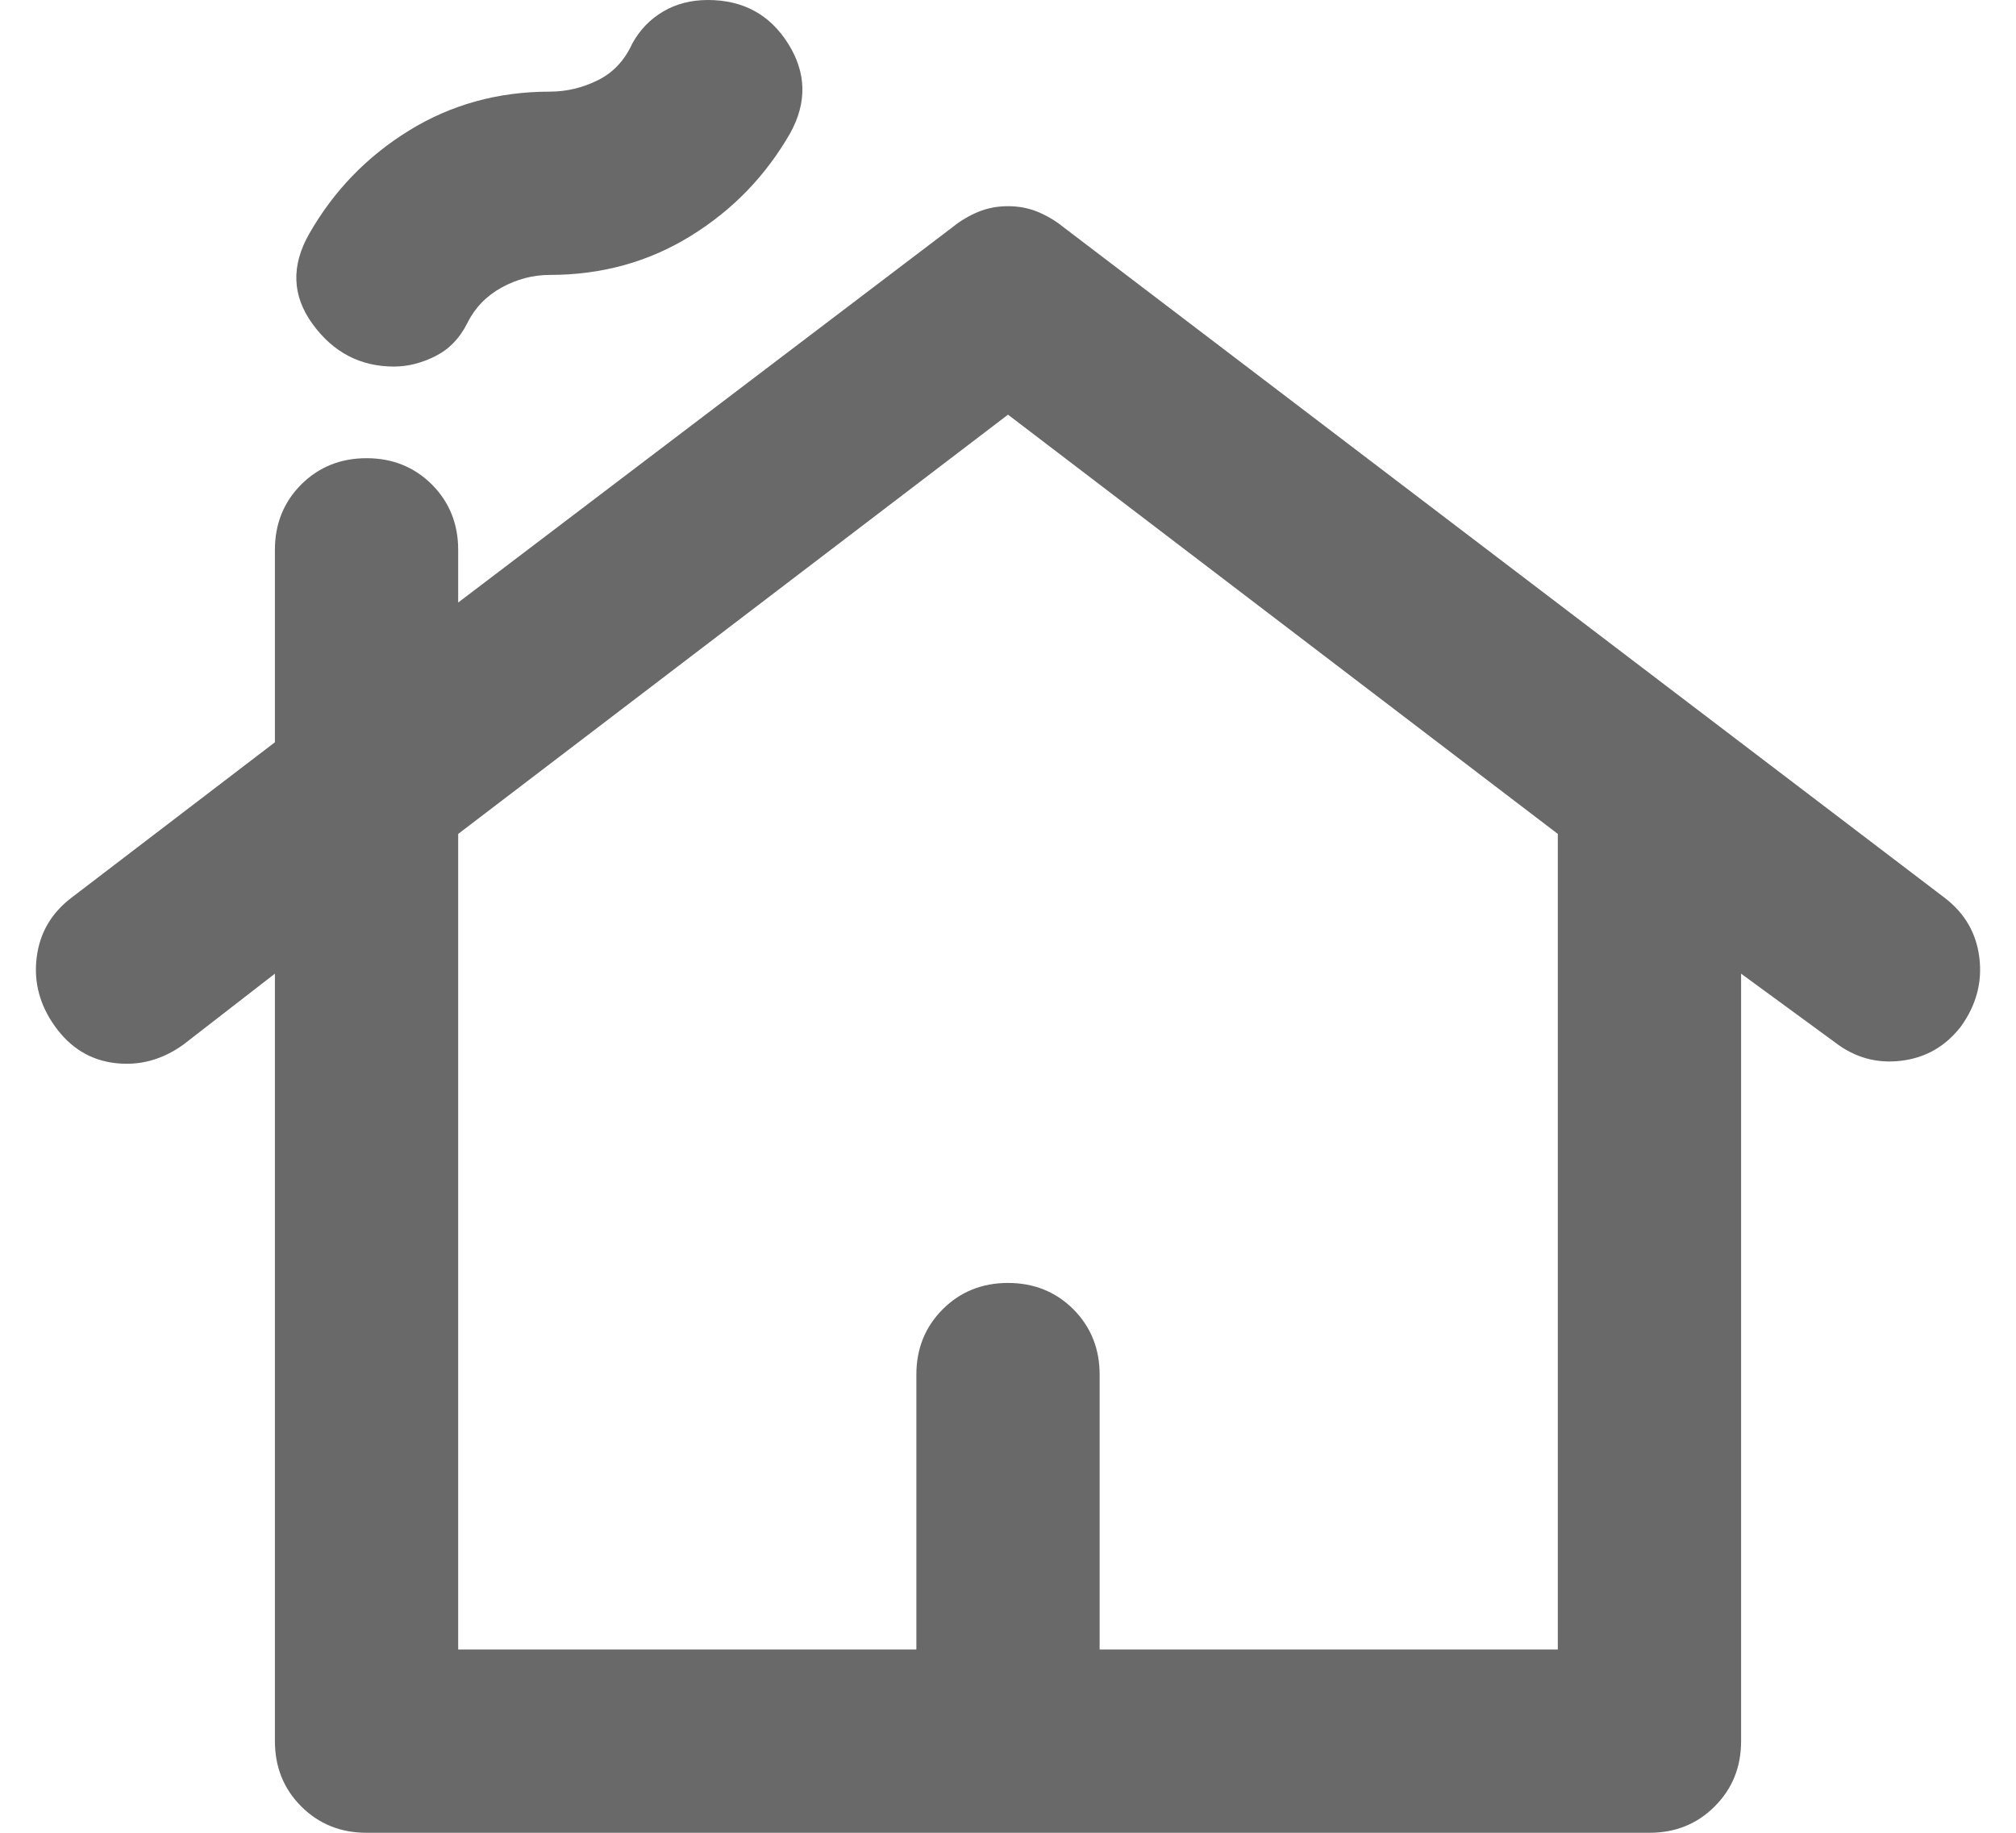 <svg width="22" height="20" viewBox="0 0 22 20" fill="none" xmlns="http://www.w3.org/2000/svg">
<path d="M4 20C3.717 20 3.479 19.904 3.287 19.712C3.096 19.521 3 19.283 3 19V10.625L2 11.4C1.767 11.567 1.517 11.633 1.25 11.6C0.983 11.567 0.767 11.433 0.6 11.2C0.433 10.967 0.367 10.717 0.4 10.45C0.433 10.183 0.558 9.967 0.775 9.8L3 8.1V6C3 5.717 3.096 5.479 3.287 5.287C3.479 5.096 3.717 5 4 5C4.283 5 4.521 5.096 4.713 5.287C4.904 5.479 5 5.717 5 6V6.575L10.4 2.475C10.483 2.408 10.575 2.354 10.675 2.312C10.775 2.271 10.883 2.25 11 2.25C11.117 2.25 11.225 2.271 11.325 2.312C11.425 2.354 11.517 2.408 11.6 2.475L21.225 9.8C21.442 9.967 21.567 10.183 21.6 10.45C21.633 10.717 21.567 10.967 21.4 11.2C21.233 11.417 21.017 11.542 20.75 11.575C20.483 11.608 20.242 11.542 20.025 11.375L19 10.625V19C19 19.283 18.904 19.521 18.712 19.712C18.521 19.904 18.283 20 18 20H4ZM5 18H10V15C10 14.717 10.096 14.479 10.288 14.287C10.479 14.096 10.717 14 11 14C11.283 14 11.521 14.096 11.713 14.287C11.904 14.479 12 14.717 12 15V18H17V9.1L11 4.525L5 9.1V18ZM4.3 4C3.933 4 3.637 3.846 3.412 3.537C3.187 3.229 3.175 2.9 3.375 2.55C3.642 2.083 4.004 1.708 4.463 1.425C4.921 1.142 5.433 1 6 1C6.183 1 6.358 0.958 6.525 0.875C6.692 0.792 6.817 0.658 6.9 0.475C6.983 0.325 7.096 0.208 7.238 0.125C7.379 0.042 7.542 0 7.725 0C8.108 0 8.4 0.158 8.6 0.475C8.8 0.792 8.808 1.117 8.625 1.45C8.358 1.917 7.996 2.292 7.537 2.575C7.079 2.858 6.567 3 6 3C5.817 3 5.642 3.046 5.475 3.137C5.308 3.229 5.183 3.358 5.1 3.525C5.017 3.692 4.9 3.812 4.75 3.887C4.6 3.962 4.45 4 4.3 4Z" fill="#696969"/>
</svg>

